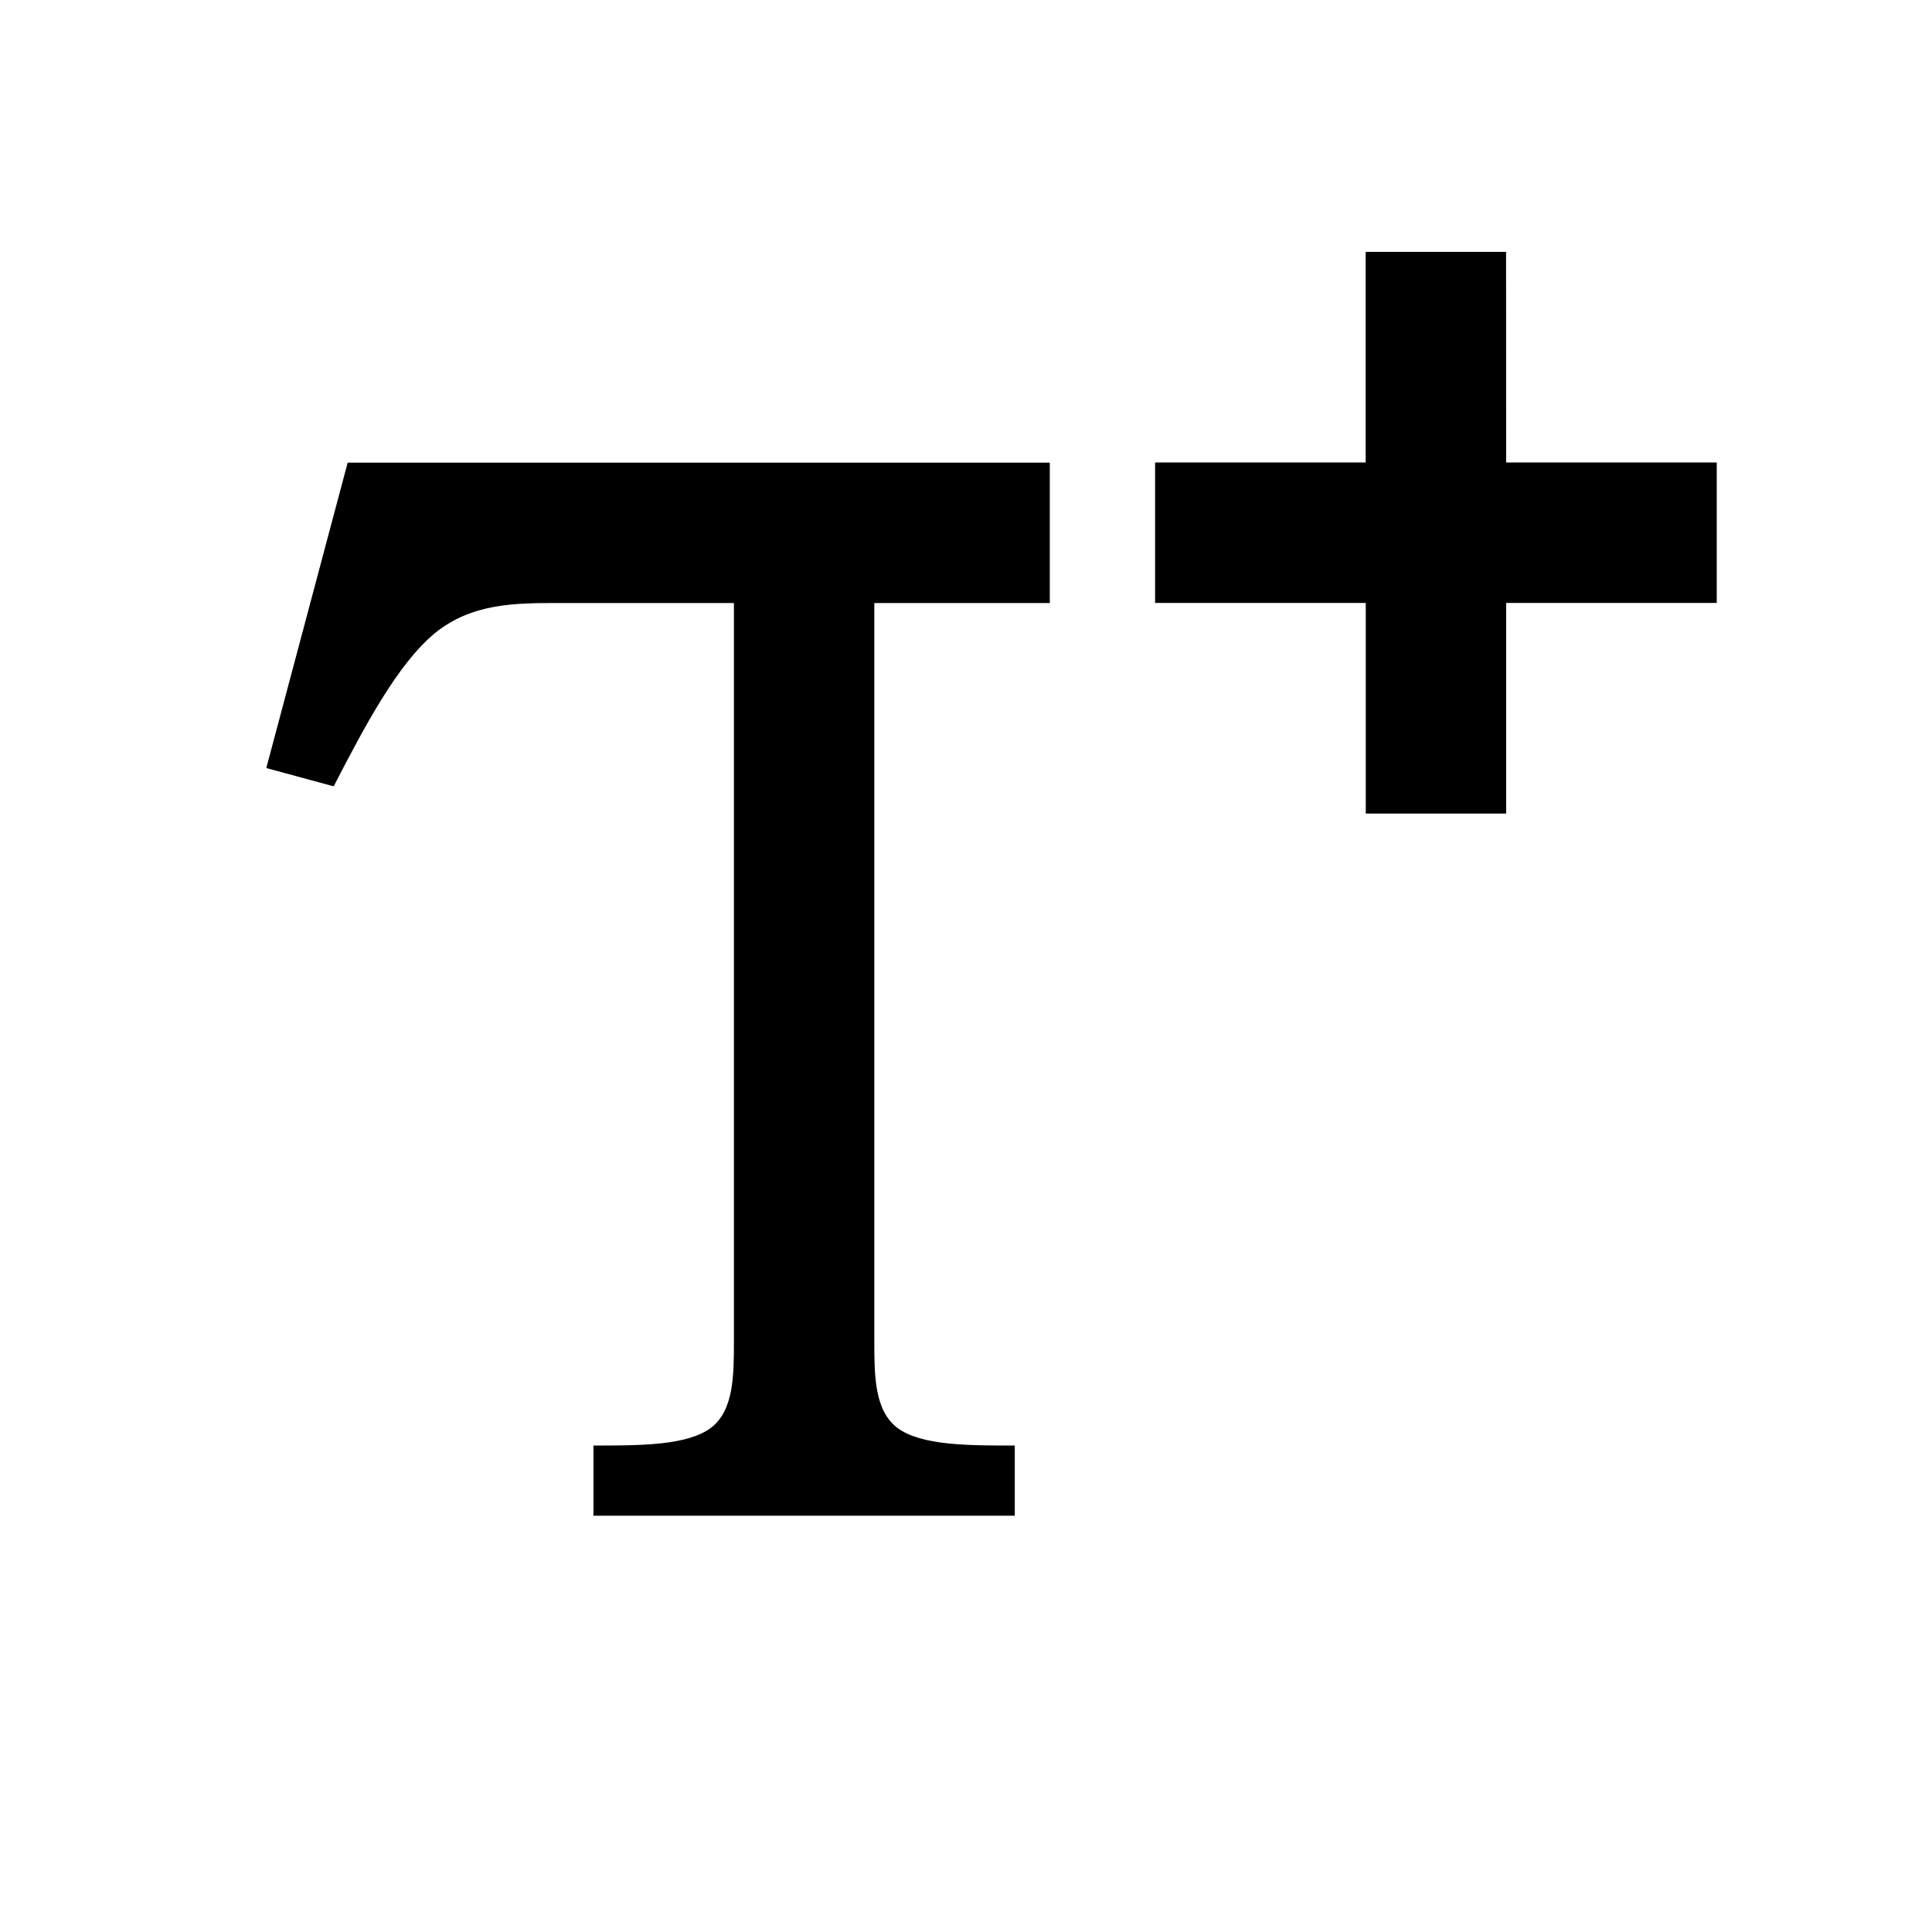<?xml version="1.0" encoding="UTF-8" standalone="no"?>
<svg
   xmlns:dc="http://purl.org/dc/elements/1.1/"
   xmlns:cc="http://creativecommons.org/ns#"
   xmlns:rdf="http://www.w3.org/1999/02/22-rdf-syntax-ns#"
   xmlns:svg="http://www.w3.org/2000/svg"
   xmlns="http://www.w3.org/2000/svg"
   xmlns:sodipodi="http://sodipodi.sourceforge.net/DTD/sodipodi-0.dtd"
   xmlns:inkscape="http://www.inkscape.org/namespaces/inkscape"
   version="1.1"
   width="24"
   height="24"
   viewBox="0 0 24 24"
   id="svg925"
   sodipodi:docname="tool-text.html"
   inkscape:version="1.0.1 (3bc2e813f5, 2020-09-07)">
  <defs
     id="defs929" />
  <sodipodi:namedview
     pagecolor="#ffffff"
     bordercolor="#666666"
     borderopacity="1"
     objecttolerance="10"
     gridtolerance="10"
     guidetolerance="10"
     inkscape:pageopacity="0"
     inkscape:pageshadow="2"
     inkscape:window-width="2556"
     inkscape:window-height="1365"
     id="namedview927"
     showgrid="false"
     inkscape:zoom="25.833333"
     inkscape:cx="20.326024"
     inkscape:cy="8.9443811"
     inkscape:window-x="0"
     inkscape:window-y="1134"
     inkscape:window-maximized="1"
     inkscape:current-layer="svg925" />
  <path
     d="m 13.041,7.491 h -2.18 v 9.158 c 0,0.436 0,0.872 0.288,1.09 0.297,0.218 0.872,0.218 1.457,0.218 v 0.872 H 7.372 v -0.872 c 0.584,0 1.16,0 1.457,-0.218 0.288,-0.218 0.288,-0.654 0.288,-1.09 V 7.491 H 6.936 c -0.532,0 -1.073,0 -1.535,0.375 C 4.939,8.25 4.537,9.009 4.145,9.768 L 3.308,9.541 4.319,5.747 h 8.722 z"
     id="path923"
     sodipodi:nodetypes="ccsccccccscscccccc"
     style="stroke-width:0.872" />
  <path
     d="m 18.71,5.745 h 2.616 V 7.49 h -2.616 v 2.616 H 16.966 V 7.49 H 14.349 V 5.745 h 2.616 V 3.129 h 1.744 z"
     id="path933"
     sodipodi:nodetypes="ccccccccccccc"
     style="stroke-width:0.872" />
</svg>
